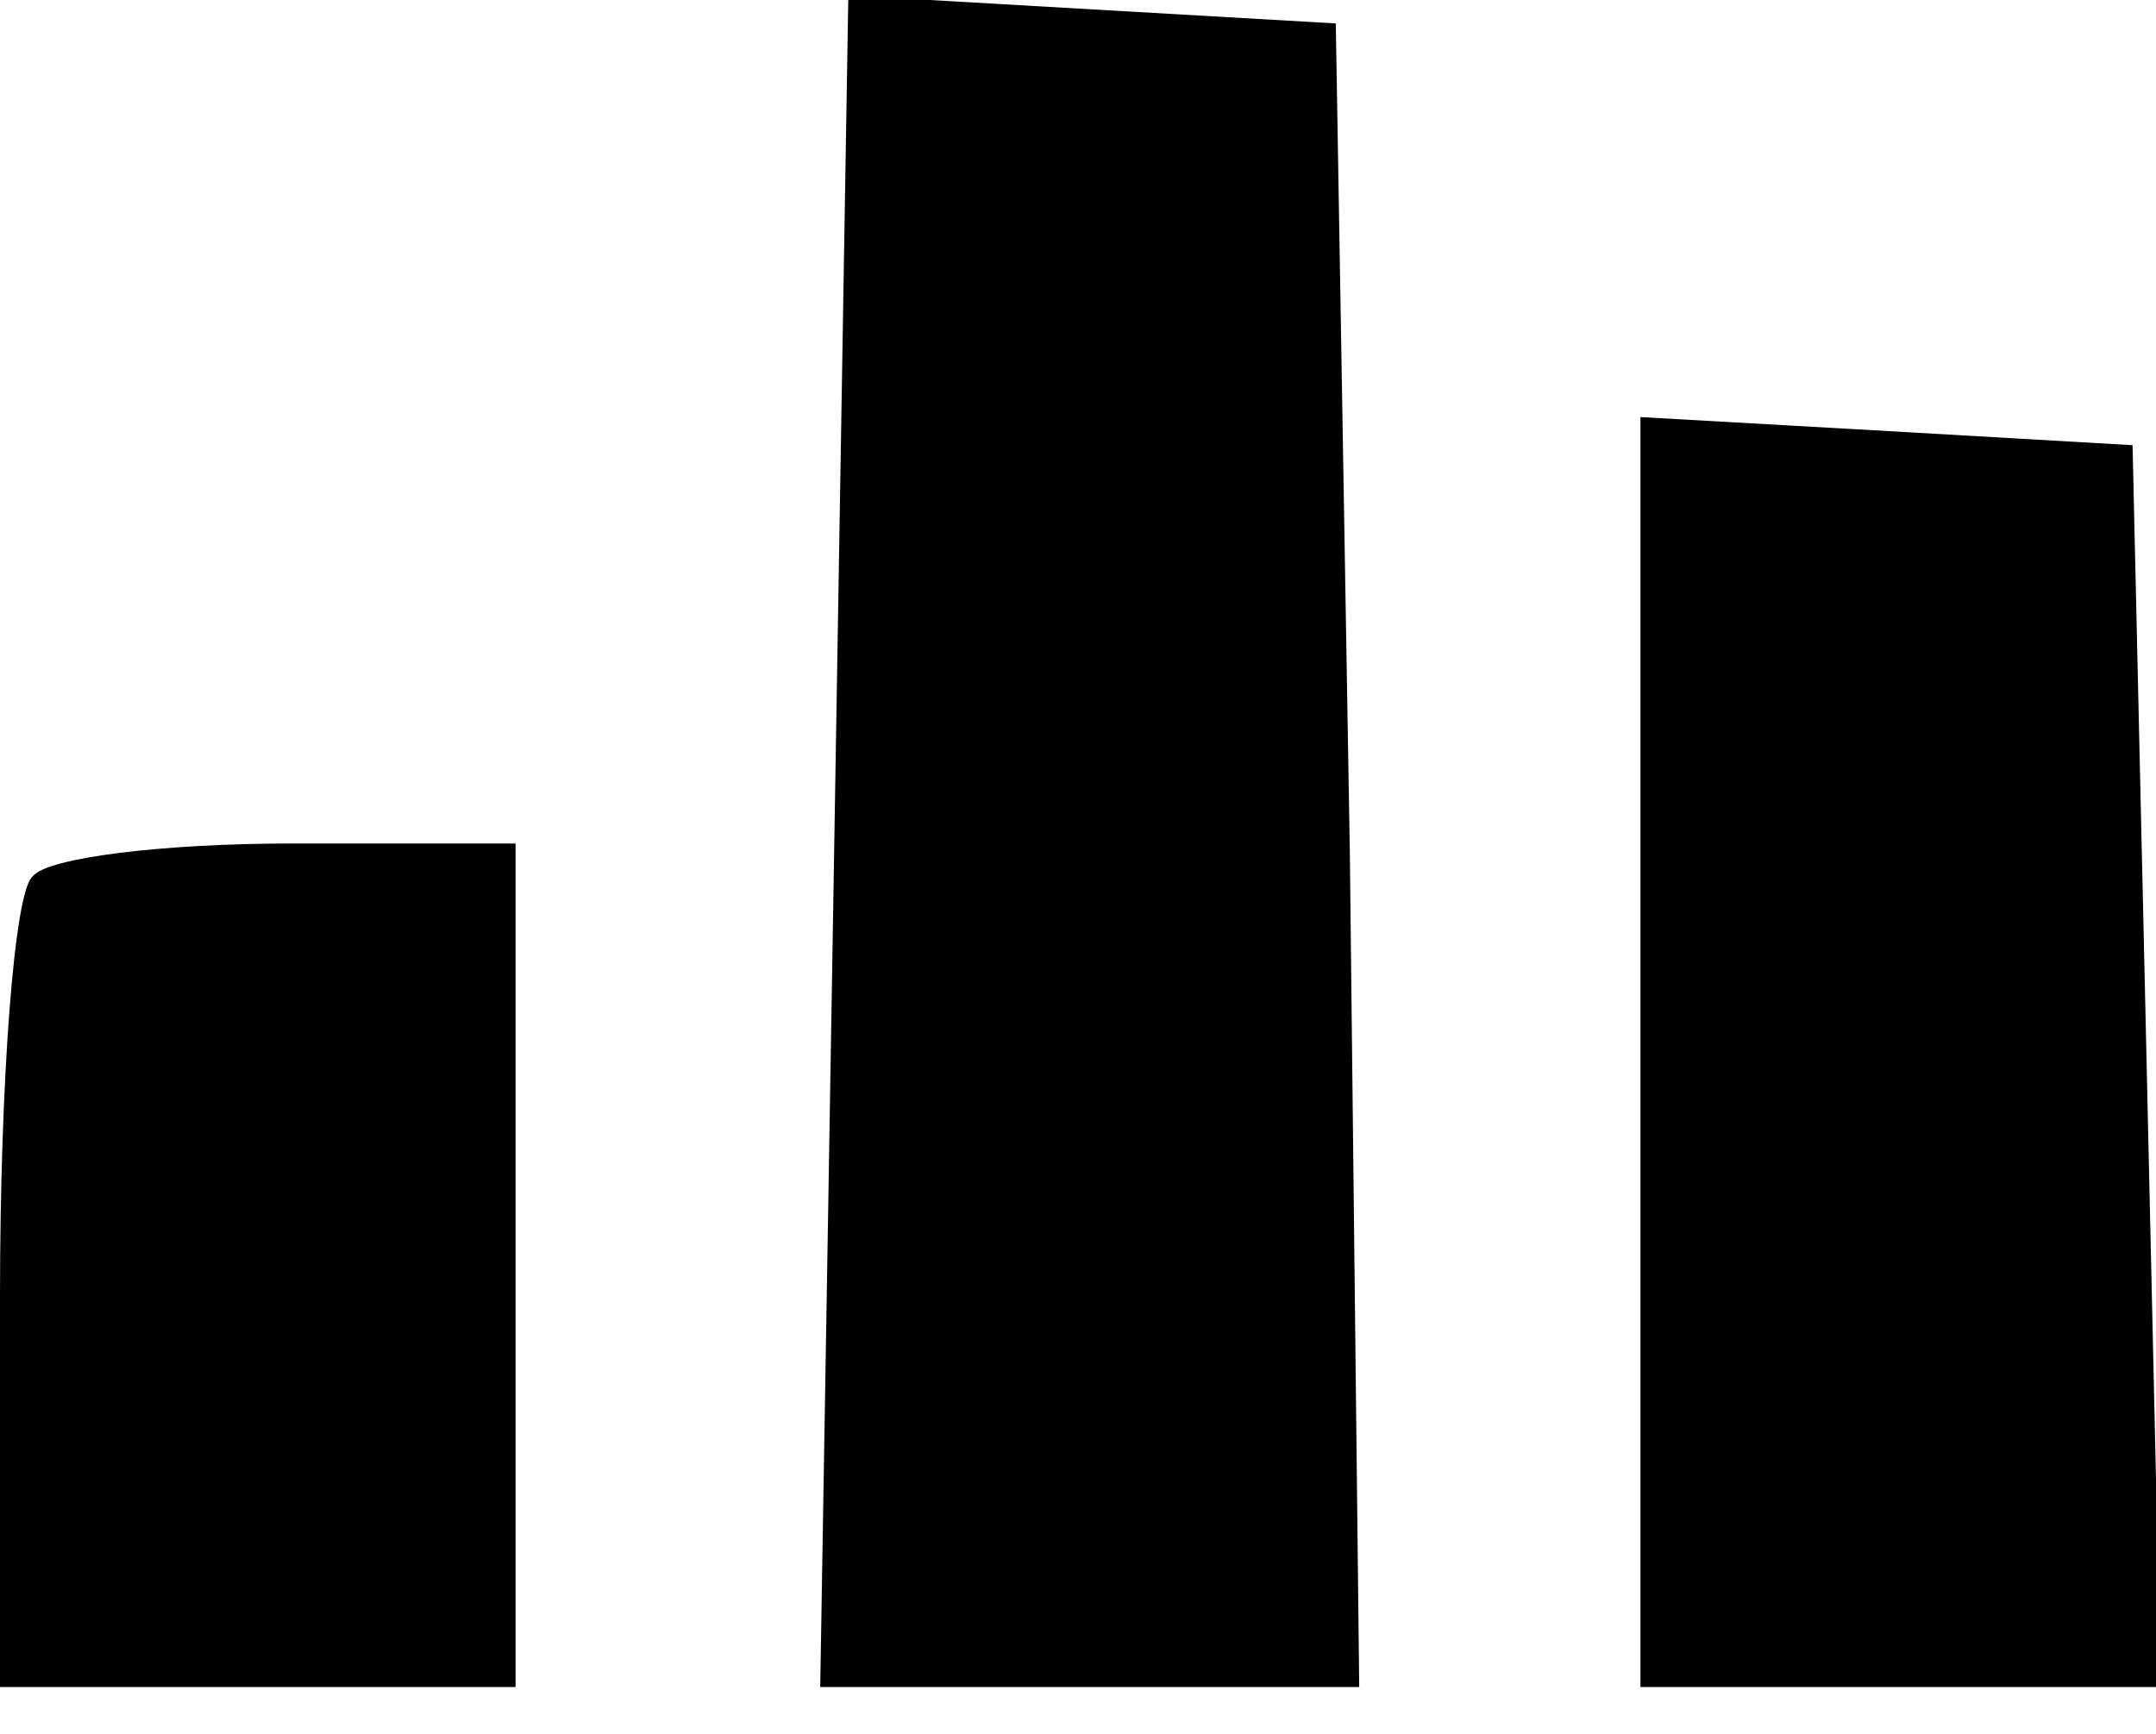<?xml version="1.0" standalone="no"?>
<!DOCTYPE svg PUBLIC "-//W3C//DTD SVG 20010904//EN"
 "http://www.w3.org/TR/2001/REC-SVG-20010904/DTD/svg10.dtd">
<svg version="1.0" xmlns="http://www.w3.org/2000/svg"
 width="46pt" height="37pt" viewBox="0 0 46 37"
 preserveAspectRatio="xMidYMid meet">

<g transform="translate(0,37) scale(0.1,-0.1)"
fill="#000000" stroke="none">
<path d="M178 190 l-3 -180 58 0 57 0 -2 178 -3 177 -52 3 -52 3 -3 -181z"/>
<path d="M350 146 l0 -136 55 0 56 0 -3 133 -3 132 -52 3 -53 3 0 -135z"/>
<path d="M7 183 c-4 -3 -7 -44 -7 -90 l0 -83 55 0 55 0 0 90 0 90 -48 0 c-27
0 -52 -3 -55 -7z"/>
</g>
</svg>
